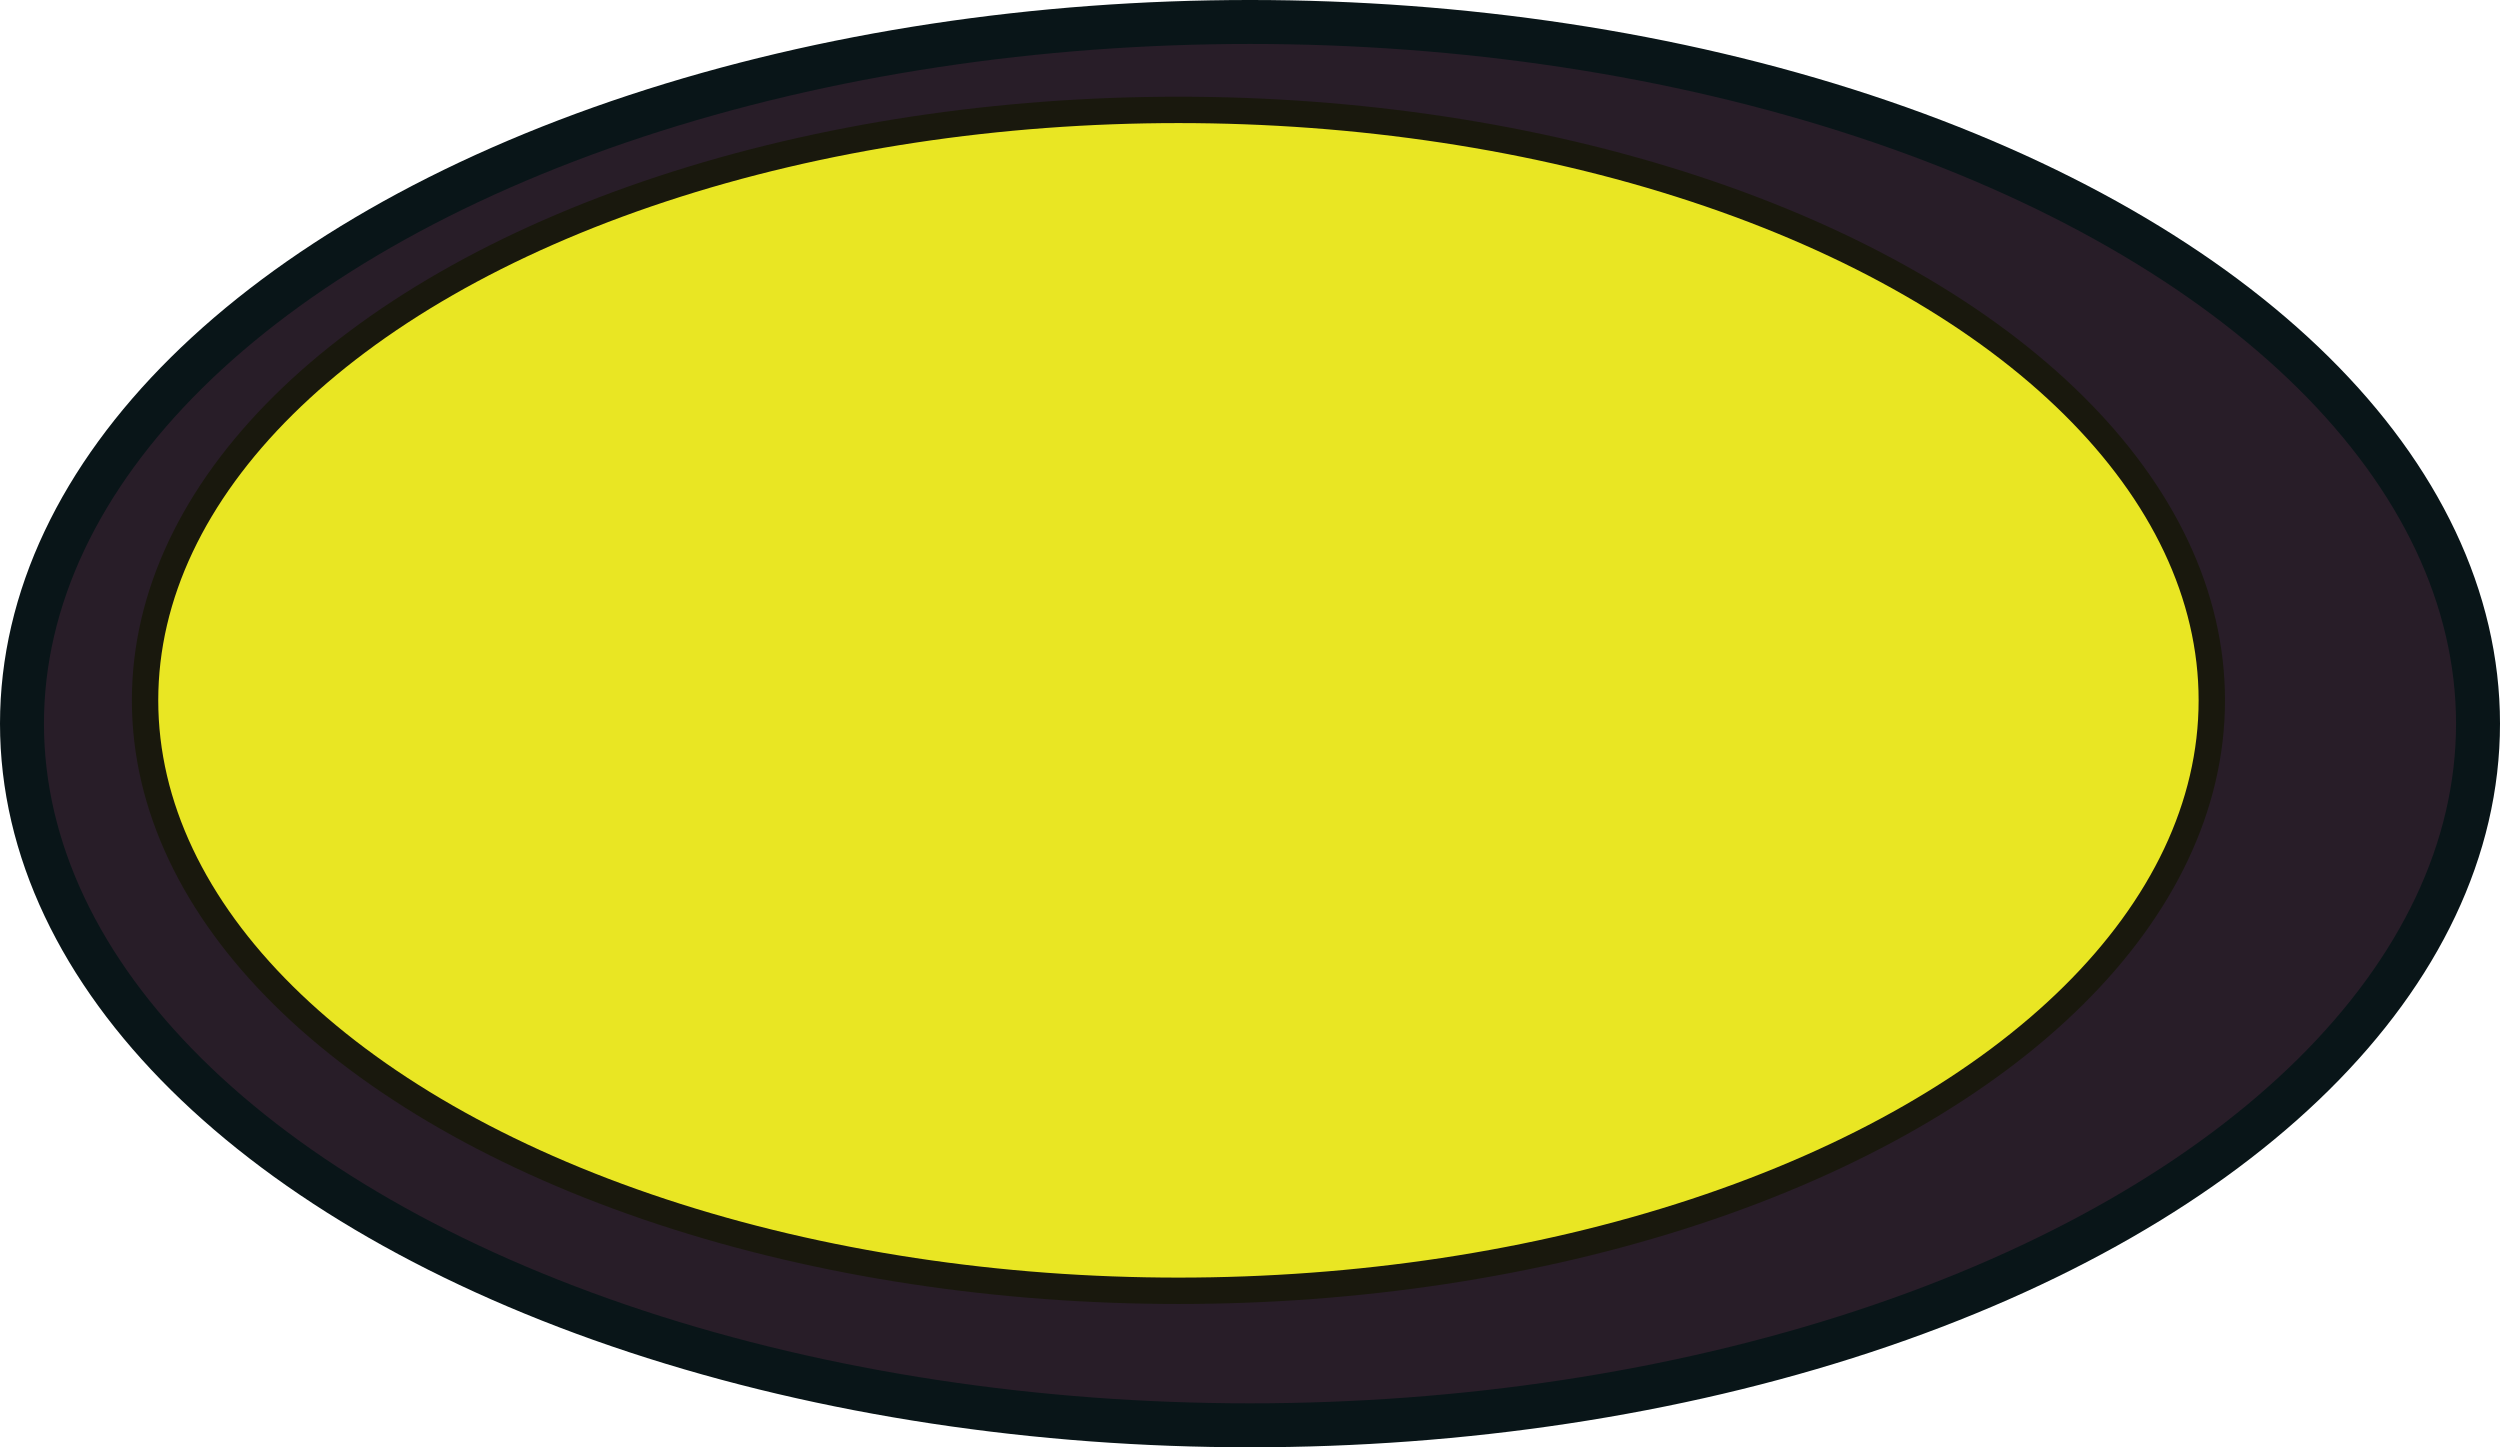 <svg xmlns="http://www.w3.org/2000/svg" viewBox="0 0 284.36 164.61"><g data-name="Layer 2"><g data-name="LOGO ON CHEST"><g data-name="elips black" stroke-miterlimit="10"><ellipse cx="142.18" cy="82.31" rx="139.68" ry="79.81" fill="#281d28" stroke="#091518" stroke-width="5"/><ellipse cx="134.04" cy="79.66" rx="117.54" ry="67.16" fill="#e9e623" stroke="#19180d" stroke-width="3"/></g></g></g></svg>